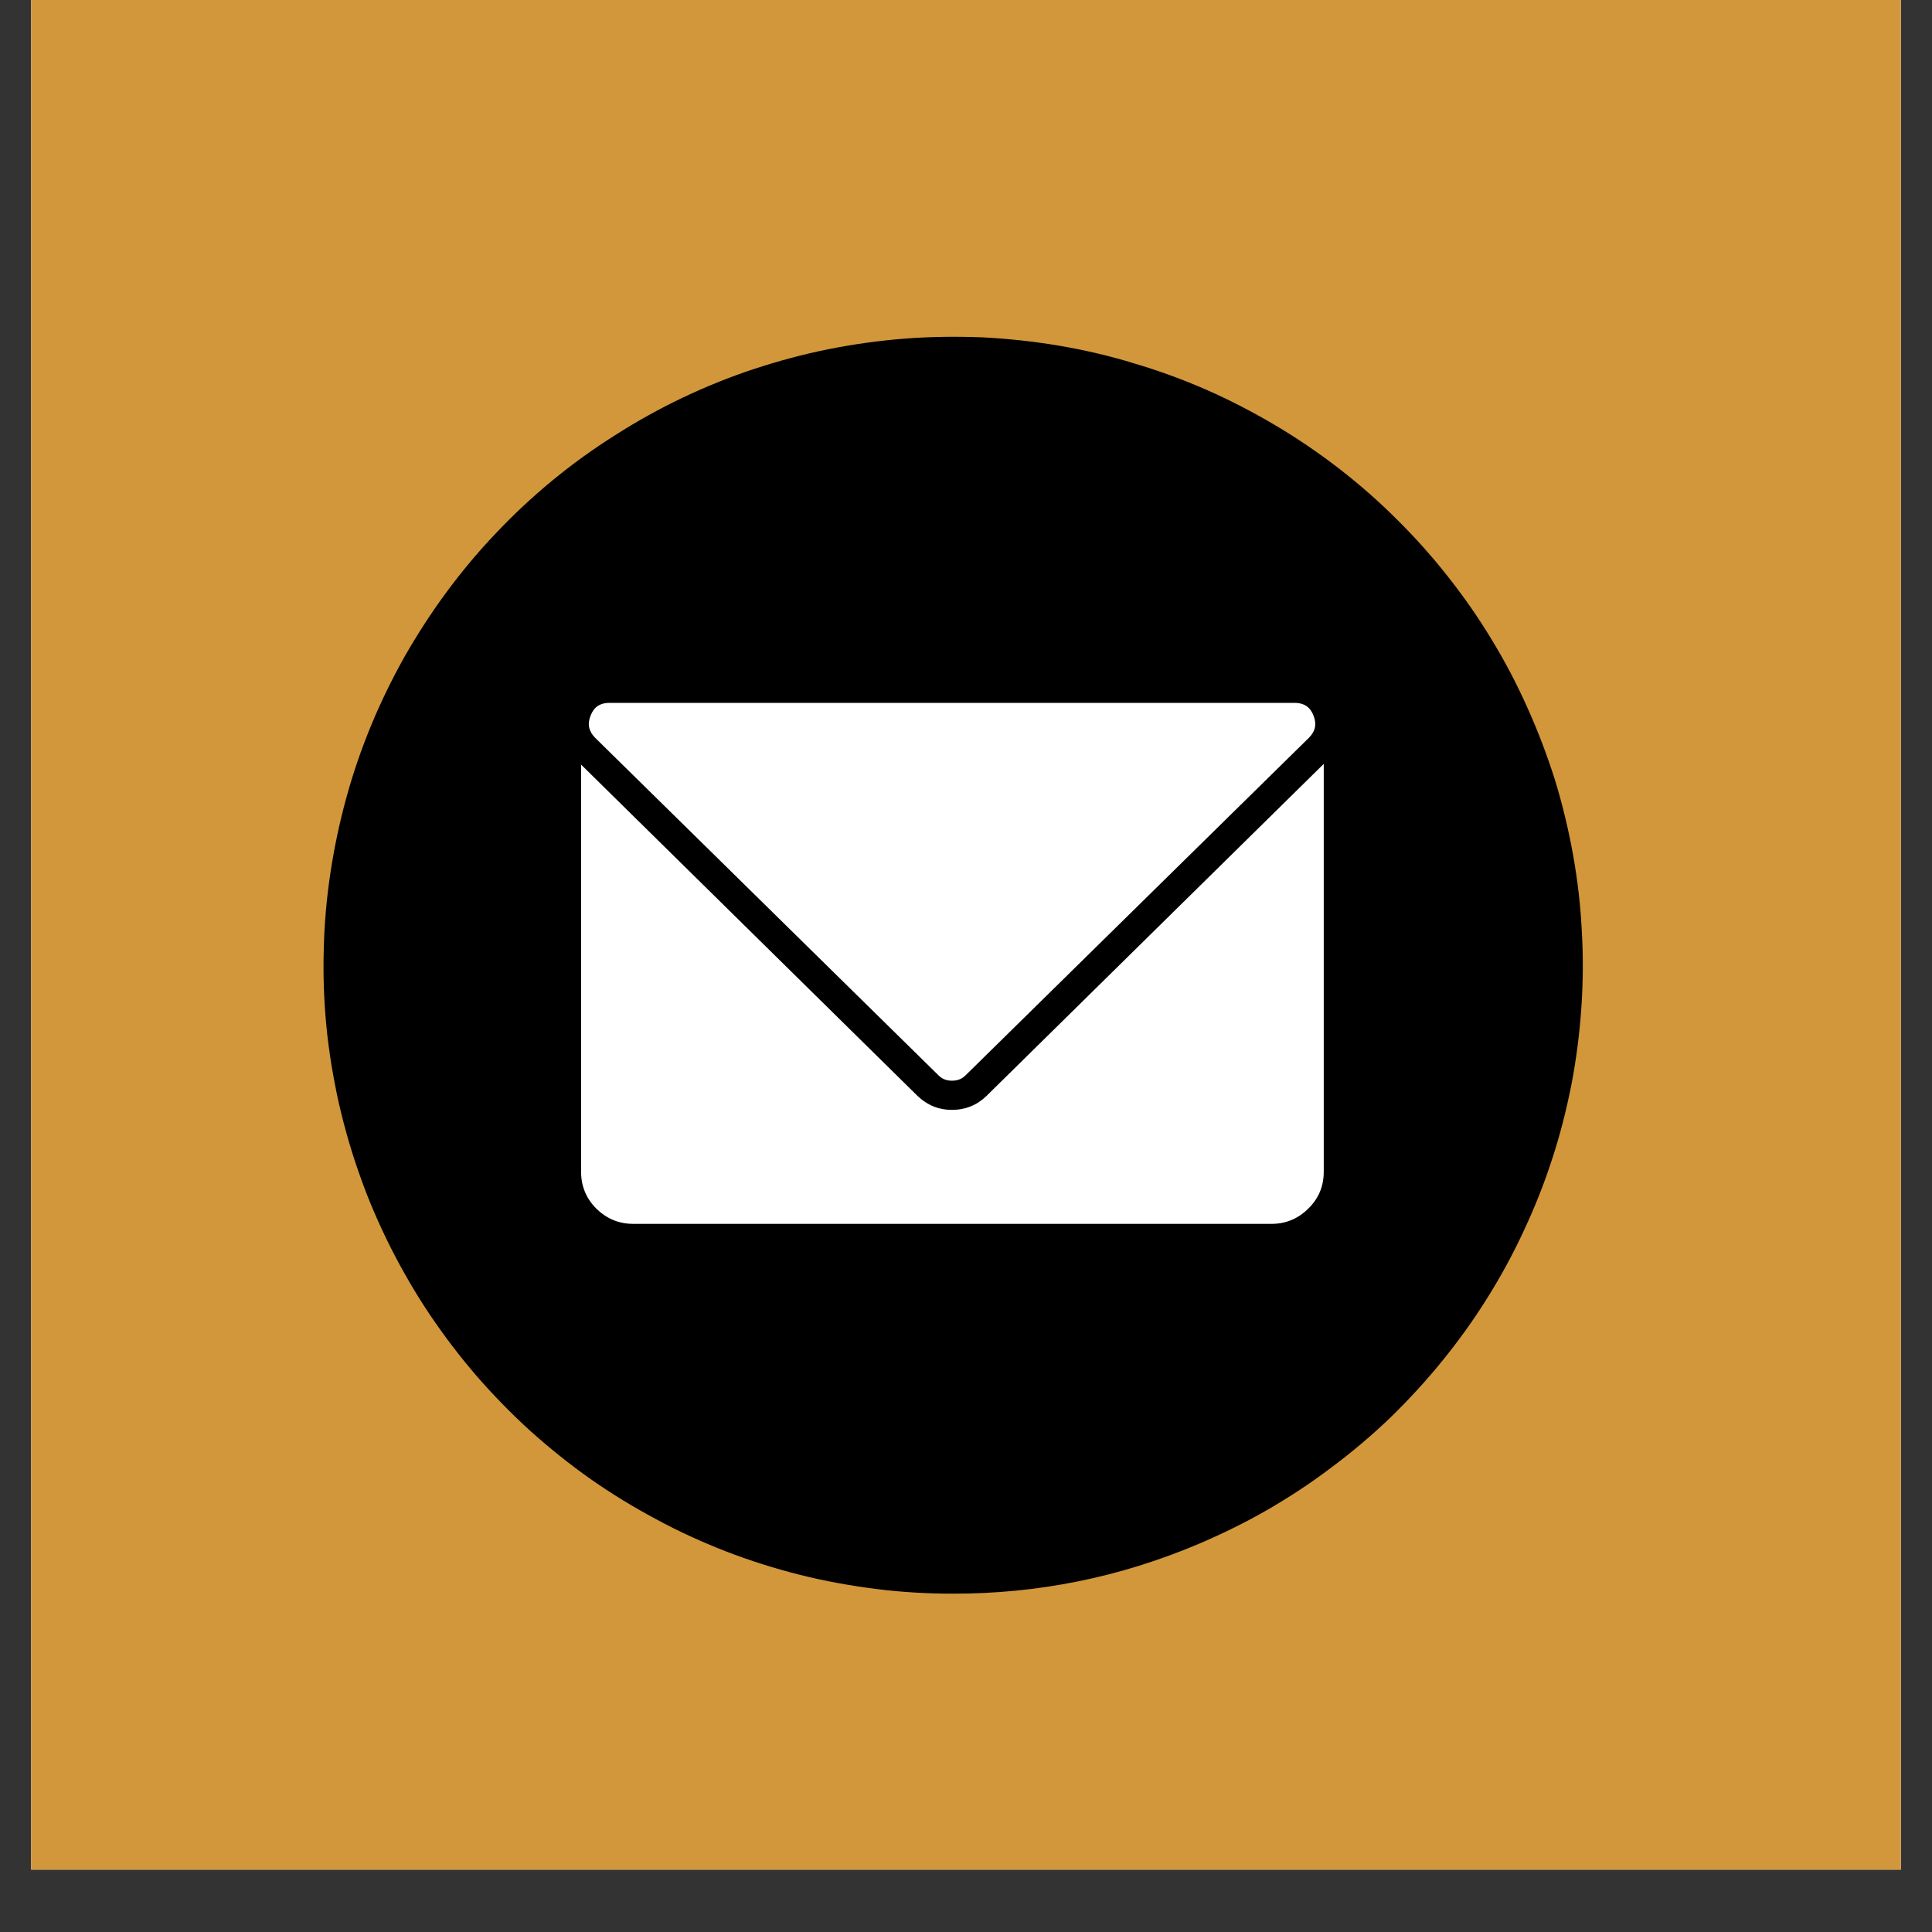 <svg xmlns="http://www.w3.org/2000/svg" xmlns:xlink="http://www.w3.org/1999/xlink" width="40" zoomAndPan="magnify" viewBox="0 0 30 30" height="40" preserveAspectRatio="xMidYMid meet" version="1.0"><rect x="0" y="0" width="30" height="30" fill="#333333" stroke="none"/><defs><clipPath id="fa2f869cc1"><path d="M 0.484 0 L 29.516 0 L 29.516 29.031 L 0.484 29.031 Z M 0.484 0 " clip-rule="nonzero"/></clipPath><clipPath id="d9a9645674"><path d="M 5 5 L 25 5 L 25 24.75 L 5 24.75 Z M 5 5 " clip-rule="nonzero"/></clipPath></defs><g clip-path="url(#fa2f869cc1)"><path fill="#ffffff" d="M 0.484 0 L 29.516 0 L 29.516 29.031 L 0.484 29.031 Z M 0.484 0 " fill-opacity="1" fill-rule="nonzero"/><path fill="#d2973b" d="M 0.484 0 L 29.516 0 L 29.516 29.031 L 0.484 29.031 Z M 0.484 0 " fill-opacity="1" fill-rule="nonzero"/></g><g clip-path="url(#d9a9645674)"><path fill="#000000" d="M 24.367 14.957 C 24.367 15.586 24.309 16.207 24.184 16.824 C 24.062 17.441 23.879 18.039 23.641 18.617 C 23.398 19.199 23.102 19.75 22.754 20.27 C 22.406 20.793 22.008 21.277 21.562 21.719 C 21.117 22.164 20.633 22.559 20.109 22.91 C 19.586 23.258 19.035 23.551 18.453 23.793 C 17.875 24.031 17.273 24.215 16.656 24.336 C 16.039 24.457 15.418 24.52 14.789 24.52 C 14.16 24.52 13.535 24.457 12.918 24.336 C 12.301 24.215 11.703 24.031 11.121 23.793 C 10.543 23.551 9.988 23.258 9.465 22.91 C 8.941 22.559 8.461 22.164 8.016 21.719 C 7.57 21.277 7.172 20.793 6.824 20.27 C 6.473 19.75 6.18 19.199 5.938 18.617 C 5.695 18.039 5.516 17.441 5.395 16.824 C 5.27 16.207 5.207 15.586 5.207 14.957 C 5.207 14.332 5.27 13.707 5.395 13.094 C 5.516 12.477 5.695 11.879 5.938 11.301 C 6.18 10.719 6.473 10.168 6.824 9.645 C 7.172 9.125 7.57 8.641 8.016 8.195 C 8.461 7.754 8.941 7.355 9.465 7.008 C 9.988 6.66 10.543 6.363 11.121 6.125 C 11.703 5.883 12.301 5.703 12.918 5.582 C 13.535 5.457 14.16 5.398 14.789 5.398 C 15.418 5.398 16.039 5.457 16.656 5.582 C 17.273 5.703 17.875 5.883 18.453 6.125 C 19.035 6.363 19.586 6.66 20.109 7.008 C 20.633 7.355 21.117 7.754 21.562 8.195 C 22.008 8.641 22.406 9.125 22.754 9.645 C 23.102 10.168 23.398 10.719 23.641 11.301 C 23.879 11.879 24.062 12.477 24.184 13.094 C 24.309 13.707 24.367 14.332 24.367 14.957 Z M 24.367 14.957 " fill-opacity="1" fill-rule="nonzero"/><path fill="#000000" d="M 14.789 24.746 C 14.387 24.746 13.992 24.723 13.594 24.672 C 13.195 24.621 12.805 24.551 12.418 24.453 C 12.027 24.355 11.648 24.234 11.273 24.09 C 10.902 23.945 10.539 23.781 10.188 23.59 C 9.836 23.402 9.496 23.195 9.168 22.965 C 8.84 22.734 8.531 22.484 8.234 22.219 C 7.938 21.949 7.66 21.664 7.398 21.363 C 7.137 21.059 6.895 20.742 6.672 20.41 C 6.449 20.078 6.25 19.734 6.07 19.379 C 5.891 19.023 5.73 18.656 5.598 18.281 C 5.461 17.902 5.352 17.523 5.262 17.133 C 5.176 16.742 5.109 16.348 5.07 15.953 C 5.031 15.555 5.016 15.156 5.027 14.758 C 5.035 14.359 5.07 13.961 5.129 13.566 C 5.188 13.172 5.27 12.781 5.375 12.398 C 5.48 12.012 5.609 11.637 5.762 11.266 C 5.914 10.898 6.09 10.539 6.285 10.191 C 6.484 9.844 6.699 9.512 6.938 9.188 C 7.176 8.867 7.43 8.562 7.707 8.273 C 7.98 7.984 8.273 7.711 8.582 7.457 C 8.891 7.203 9.215 6.969 9.551 6.758 C 9.887 6.543 10.238 6.348 10.598 6.176 C 10.961 6.004 11.328 5.855 11.707 5.73 C 12.09 5.605 12.473 5.5 12.867 5.422 C 13.258 5.344 13.652 5.289 14.051 5.258 C 14.449 5.227 14.852 5.223 15.25 5.238 C 15.648 5.258 16.047 5.301 16.441 5.367 C 16.832 5.434 17.223 5.523 17.605 5.641 C 17.988 5.754 18.363 5.891 18.73 6.051 C 19.094 6.211 19.449 6.395 19.793 6.598 C 20.137 6.801 20.469 7.027 20.785 7.27 C 21.102 7.516 21.402 7.777 21.684 8.059 C 21.969 8.34 22.234 8.637 22.48 8.949 C 22.73 9.266 22.957 9.59 23.164 9.934 C 23.371 10.273 23.555 10.625 23.719 10.992 C 23.883 11.355 24.023 11.727 24.145 12.109 C 24.262 12.492 24.355 12.879 24.426 13.27 C 24.496 13.664 24.543 14.059 24.562 14.457 C 24.586 14.855 24.582 15.254 24.555 15.652 C 24.527 16.051 24.477 16.445 24.402 16.836 C 24.324 17.23 24.227 17.617 24.102 17.996 C 23.98 18.375 23.832 18.746 23.664 19.105 C 23.496 19.469 23.305 19.82 23.094 20.156 C 22.883 20.496 22.648 20.82 22.398 21.129 C 22.145 21.441 21.875 21.734 21.59 22.012 C 21.301 22.289 20.996 22.547 20.676 22.785 C 20.359 23.027 20.023 23.246 19.68 23.445 C 19.332 23.645 18.973 23.82 18.605 23.977 C 17.387 24.492 16.113 24.75 14.789 24.746 Z M 14.789 5.625 C 9.633 5.625 5.438 9.812 5.438 14.957 C 5.438 20.105 9.633 24.293 14.789 24.293 C 19.945 24.293 24.141 20.105 24.141 14.957 C 24.141 9.812 19.945 5.625 14.789 5.625 Z M 14.789 5.625 " fill-opacity="1" fill-rule="nonzero"/></g><path fill="#ffffff" d="M 9.832 10.688 L 19.746 10.688 C 19.883 10.688 20.016 10.715 20.145 10.766 C 20.27 10.816 20.383 10.895 20.48 10.988 C 20.574 11.086 20.648 11.199 20.703 11.324 C 20.754 11.453 20.781 11.582 20.781 11.719 L 20.781 18.195 C 20.781 18.332 20.754 18.465 20.703 18.594 C 20.648 18.719 20.574 18.828 20.48 18.926 C 20.383 19.023 20.27 19.098 20.145 19.152 C 20.016 19.203 19.883 19.23 19.746 19.23 L 9.832 19.23 C 9.691 19.23 9.562 19.203 9.434 19.152 C 9.309 19.098 9.195 19.023 9.098 18.926 C 9 18.828 8.926 18.719 8.875 18.594 C 8.82 18.465 8.797 18.332 8.797 18.195 L 8.797 11.719 C 8.797 11.582 8.82 11.453 8.875 11.324 C 8.926 11.199 9 11.086 9.098 10.988 C 9.195 10.895 9.309 10.816 9.434 10.766 C 9.562 10.715 9.691 10.688 9.832 10.688 Z M 9.832 10.688 " fill-opacity="1" fill-rule="nonzero"/><path fill="#000000" d="M 19.746 19.457 L 9.832 19.457 C 9.664 19.457 9.504 19.422 9.348 19.359 C 9.191 19.297 9.059 19.203 8.938 19.086 C 8.82 18.969 8.73 18.832 8.664 18.68 C 8.602 18.523 8.57 18.363 8.57 18.195 L 8.57 11.719 C 8.57 11.555 8.602 11.391 8.664 11.238 C 8.73 11.086 8.82 10.949 8.938 10.828 C 9.059 10.711 9.191 10.621 9.348 10.559 C 9.504 10.492 9.664 10.461 9.832 10.461 L 19.746 10.461 C 19.914 10.461 20.074 10.492 20.23 10.559 C 20.383 10.621 20.52 10.711 20.637 10.828 C 20.758 10.949 20.848 11.086 20.914 11.238 C 20.977 11.391 21.008 11.555 21.008 11.719 L 21.008 18.195 C 21.008 18.363 20.977 18.523 20.914 18.68 C 20.848 18.832 20.758 18.969 20.637 19.086 C 20.52 19.203 20.383 19.297 20.23 19.359 C 20.074 19.422 19.914 19.457 19.746 19.457 Z M 9.832 10.914 C 9.605 10.914 9.418 10.992 9.258 11.148 C 9.102 11.309 9.023 11.496 9.023 11.719 L 9.023 18.195 C 9.023 18.418 9.102 18.609 9.258 18.766 C 9.418 18.922 9.605 19.004 9.832 19.004 L 19.746 19.004 C 19.969 19.004 20.16 18.922 20.316 18.766 C 20.477 18.609 20.555 18.418 20.555 18.195 L 20.555 11.719 C 20.555 11.496 20.477 11.309 20.316 11.148 C 20.16 10.992 19.969 10.914 19.746 10.914 Z M 9.832 10.914 " fill-opacity="1" fill-rule="nonzero"/><path fill="#ffffff" d="M 14.781 10.688 L 20.105 10.688 C 20.59 10.688 20.828 11.277 20.48 11.617 L 18.105 13.957 L 15.16 16.855 C 15.055 16.957 14.93 17.008 14.781 17.008 C 14.637 17.008 14.512 16.957 14.406 16.855 L 11.461 13.957 L 9.082 11.617 C 8.738 11.277 8.977 10.688 9.461 10.688 Z M 14.781 10.688 " fill-opacity="1" fill-rule="nonzero"/><path fill="#000000" d="M 14.781 17.234 C 14.574 17.234 14.395 17.16 14.246 17.016 L 8.926 11.777 C 8.68 11.539 8.621 11.258 8.75 10.941 C 8.879 10.621 9.117 10.461 9.461 10.461 L 20.105 10.461 C 20.449 10.461 20.684 10.621 20.816 10.941 C 20.945 11.258 20.887 11.539 20.641 11.777 L 15.32 17.016 C 15.172 17.16 14.992 17.234 14.781 17.234 Z M 9.461 10.914 C 9.32 10.914 9.223 10.977 9.172 11.109 C 9.117 11.242 9.141 11.355 9.242 11.457 L 14.566 16.691 C 14.625 16.754 14.699 16.781 14.781 16.781 C 14.867 16.781 14.941 16.754 15 16.691 L 20.324 11.457 C 20.426 11.355 20.449 11.242 20.395 11.109 C 20.344 10.977 20.246 10.914 20.105 10.914 Z M 9.461 10.914 " fill-opacity="1" fill-rule="nonzero"/></svg>